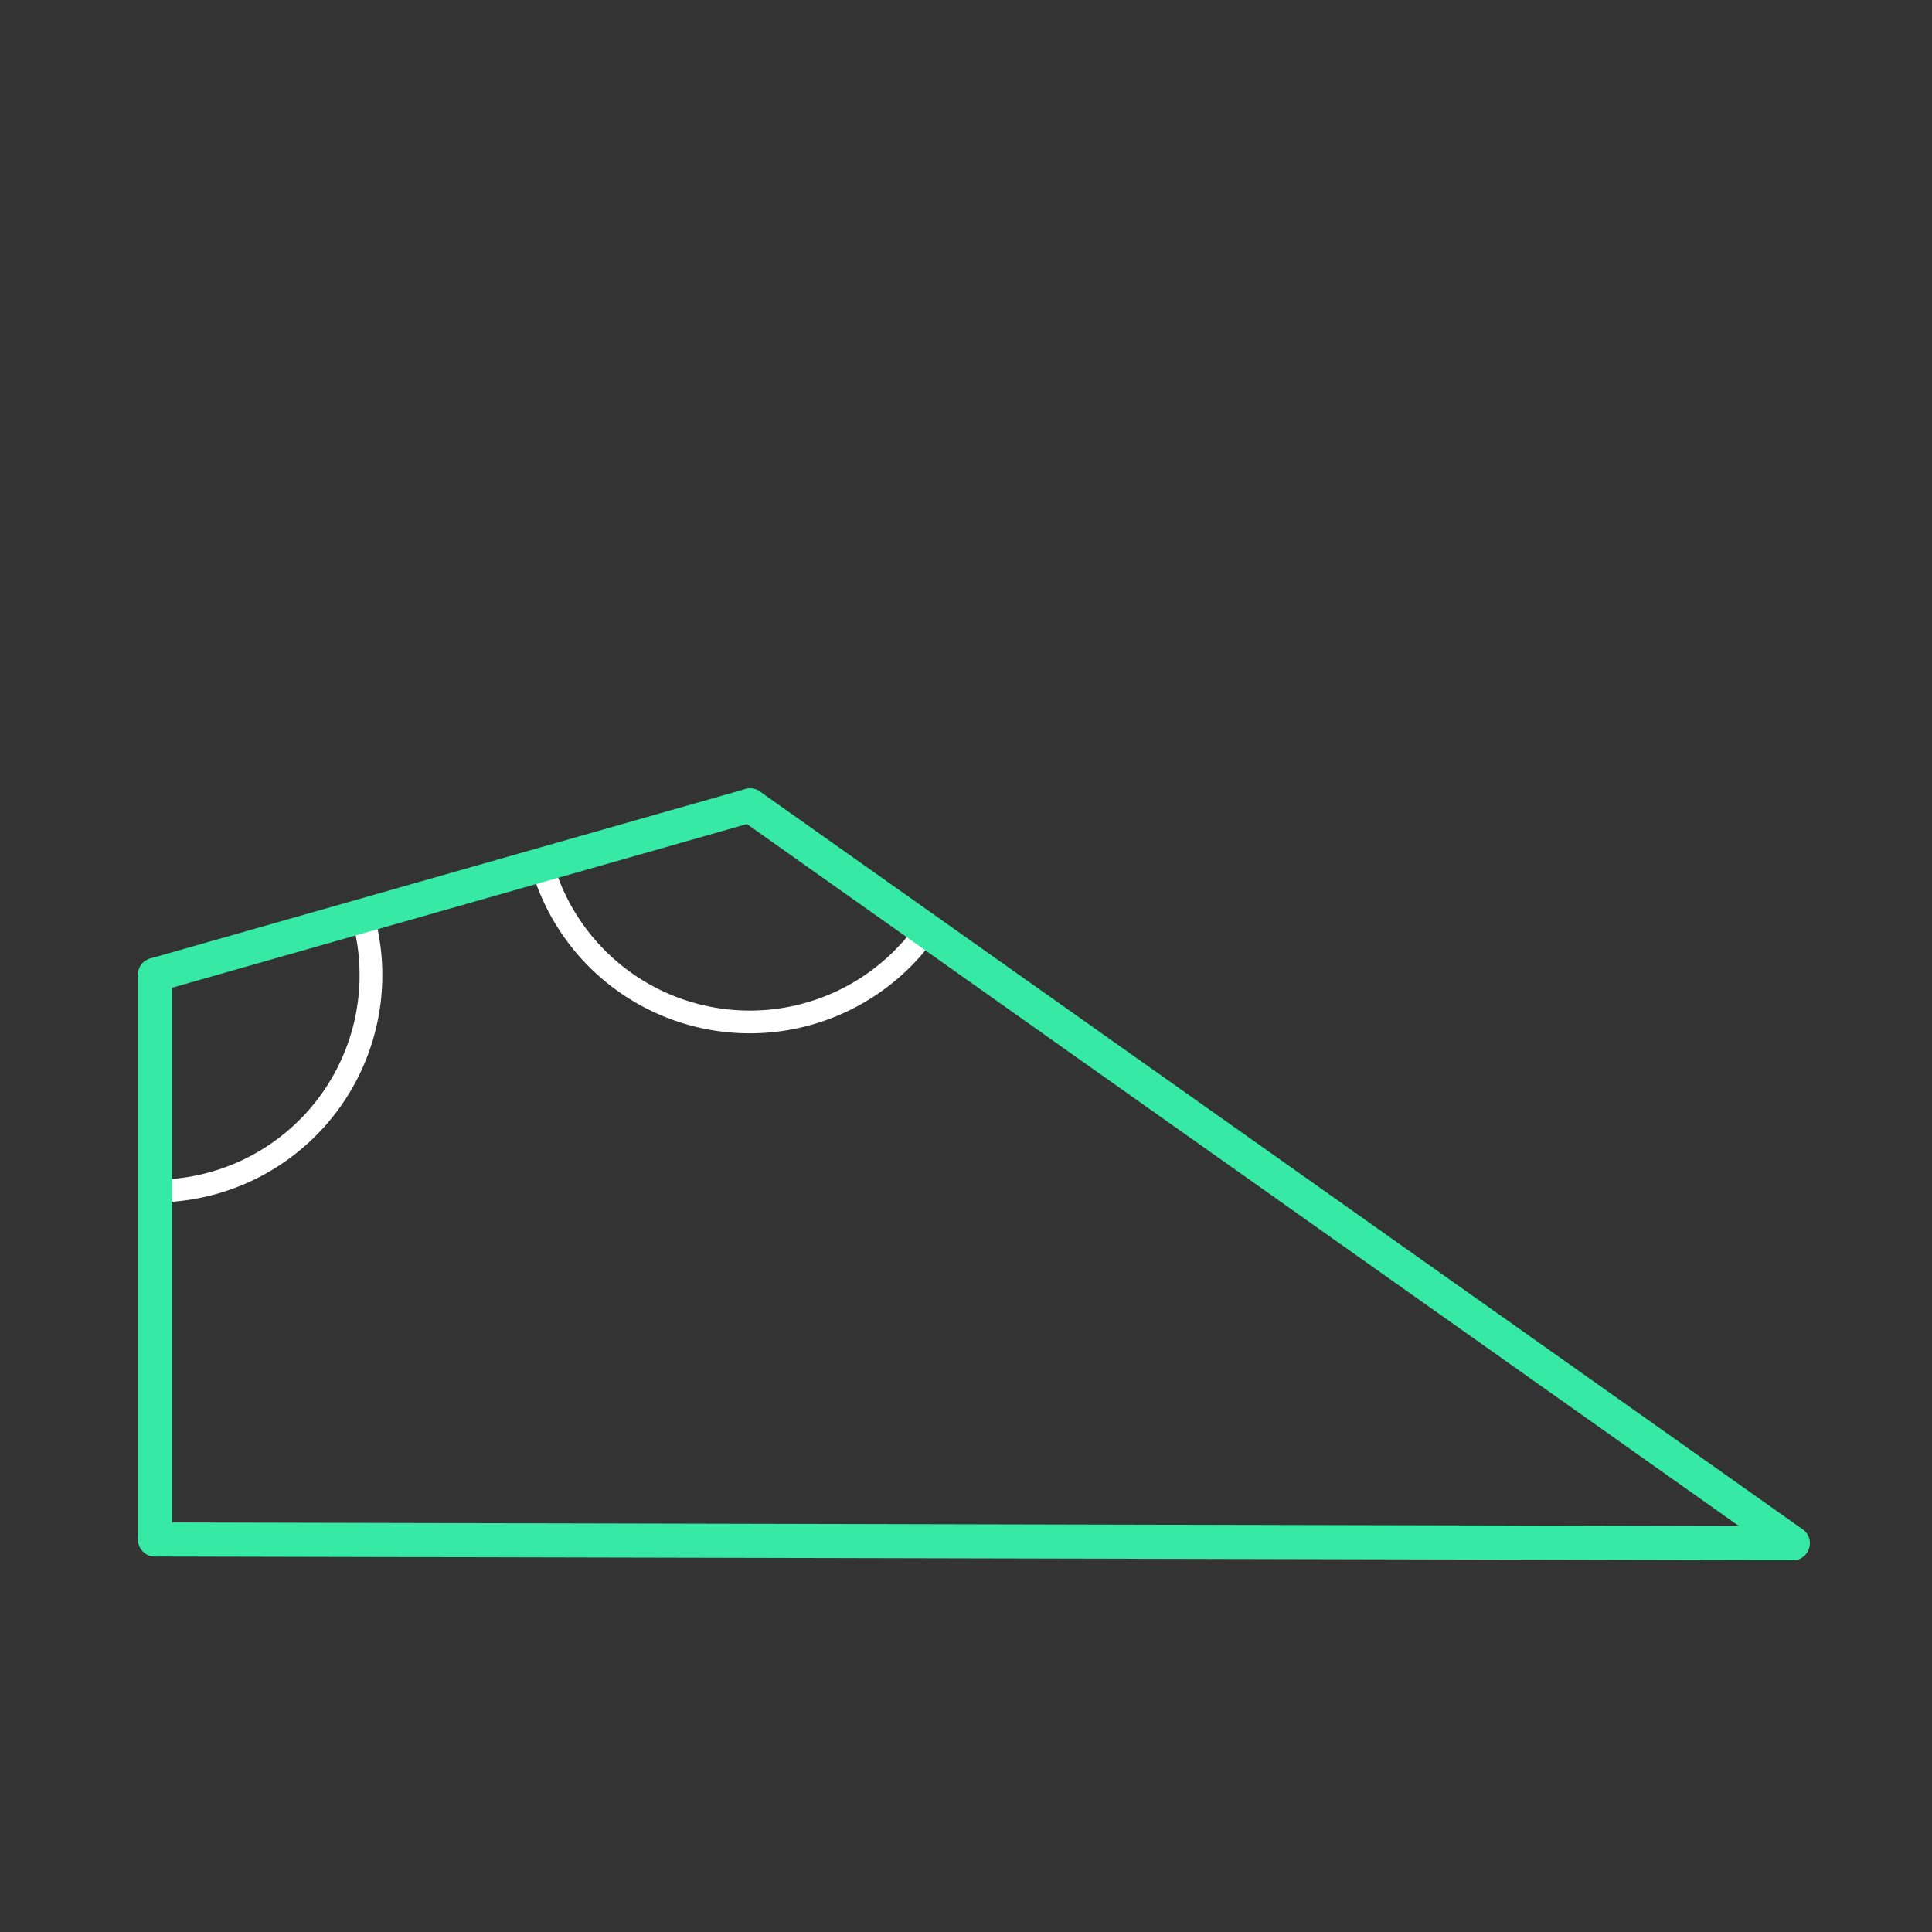 <svg id="set7" xmlns="http://www.w3.org/2000/svg" viewBox="0 0 170 170"><rect x="0" y="0" width="170" height="170" fill="#333333" stroke="none"/><defs><style>.cls-1{opacity:0;}.cls-2{fill:#2580b2;}.cls-3,.cls-4{fill:none;stroke-linecap:round;stroke-linejoin:round;}.cls-3{stroke:#fff;stroke-width:2px;}.cls-4{stroke:#36eaa5;stroke-width:3px;}</style></defs><title>16_tool2A</title><g id="Layer_2" data-name="Layer 2" class="cls-1"><rect class="cls-2" width="170" height="170"/></g><g id="_16" data-name="16"><g id="tool2A"><path class="cls-3" d="M66,70.87L81.46,81.93a19,19,0,0,1-33.73-5.7Z"/><path class="cls-3" d="M13.64,85.78L32,80.91A19,19,0,0,1,13.88,104.8Z"/></g><g id="shape"><path class="cls-4" d="M13.64,85.78L66,70.87"/><path class="cls-4" d="M66,70.87l91.75,64.92"/><path class="cls-4" d="M157.73,135.79l-144.08-.33"/><path class="cls-4" d="M13.64,135.46V85.78"/></g></g></svg>
